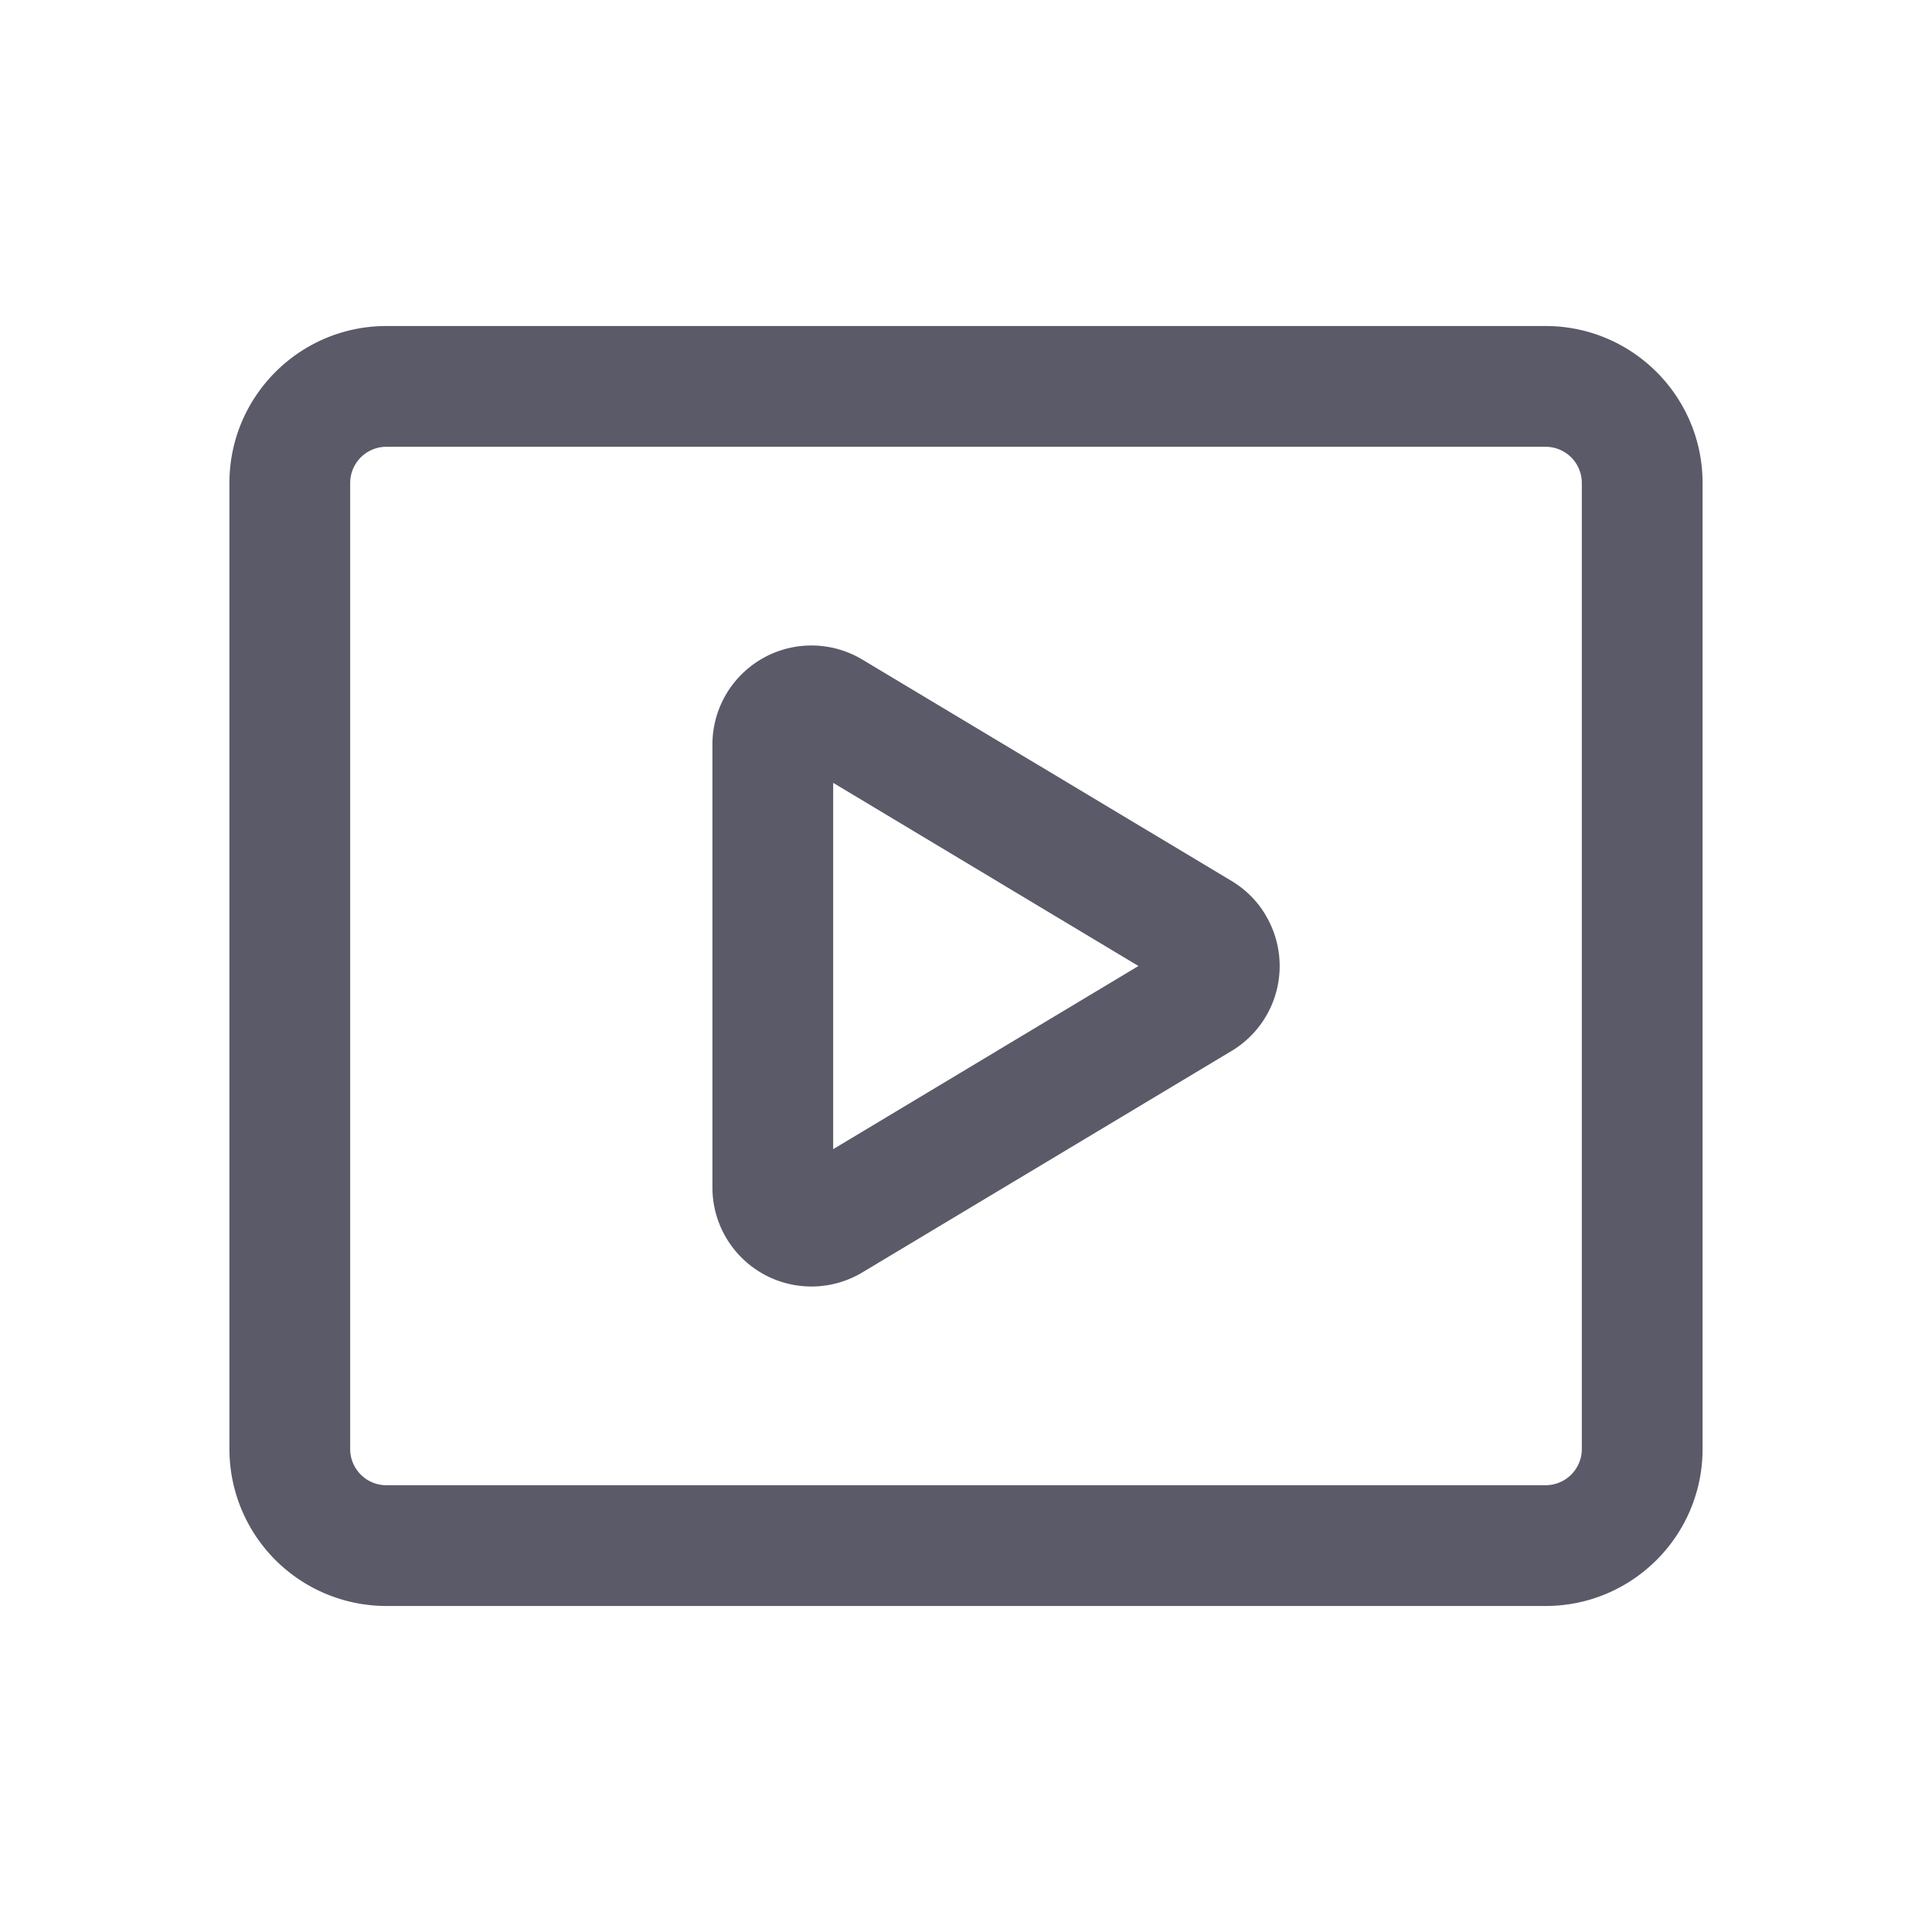 <?xml version="1.0" standalone="no"?><!DOCTYPE svg PUBLIC "-//W3C//DTD SVG 1.1//EN" "http://www.w3.org/Graphics/SVG/1.1/DTD/svg11.dtd"><svg t="1716451194792" class="icon" viewBox="0 0 1024 1024" version="1.1" xmlns="http://www.w3.org/2000/svg" p-id="6311" xmlns:xlink="http://www.w3.org/1999/xlink" width="64" height="64"><path d="M204.8 236.8A19.2 19.2 0 0 0 185.6 256v512c0 10.598 8.602 19.2 19.2 19.2h614.4a19.2 19.2 0 0 0 19.2-19.2V256A19.2 19.2 0 0 0 819.2 236.8H204.8z m0-64h614.4c45.926 0 83.2 37.274 83.2 83.2v512c0 45.926-37.274 83.2-83.2 83.2H204.8A83.2 83.2 0 0 1 121.6 768V256c0-45.926 37.274-83.2 83.2-83.2z" fill="#5A5A68" p-id="6312"></path><path d="M670.771 485.018a52.48 52.48 0 0 1-17.971 71.987l-195.738 117.402a52.48 52.48 0 0 1-79.462-44.954V394.547a52.48 52.48 0 0 1 79.462-44.954L652.8 466.944c7.373 4.454 13.568 10.598 17.971 18.022z m-229.171-70.144v194.202L603.392 512l-161.792-97.075z" fill="#5A5A68" p-id="6313"></path></svg>